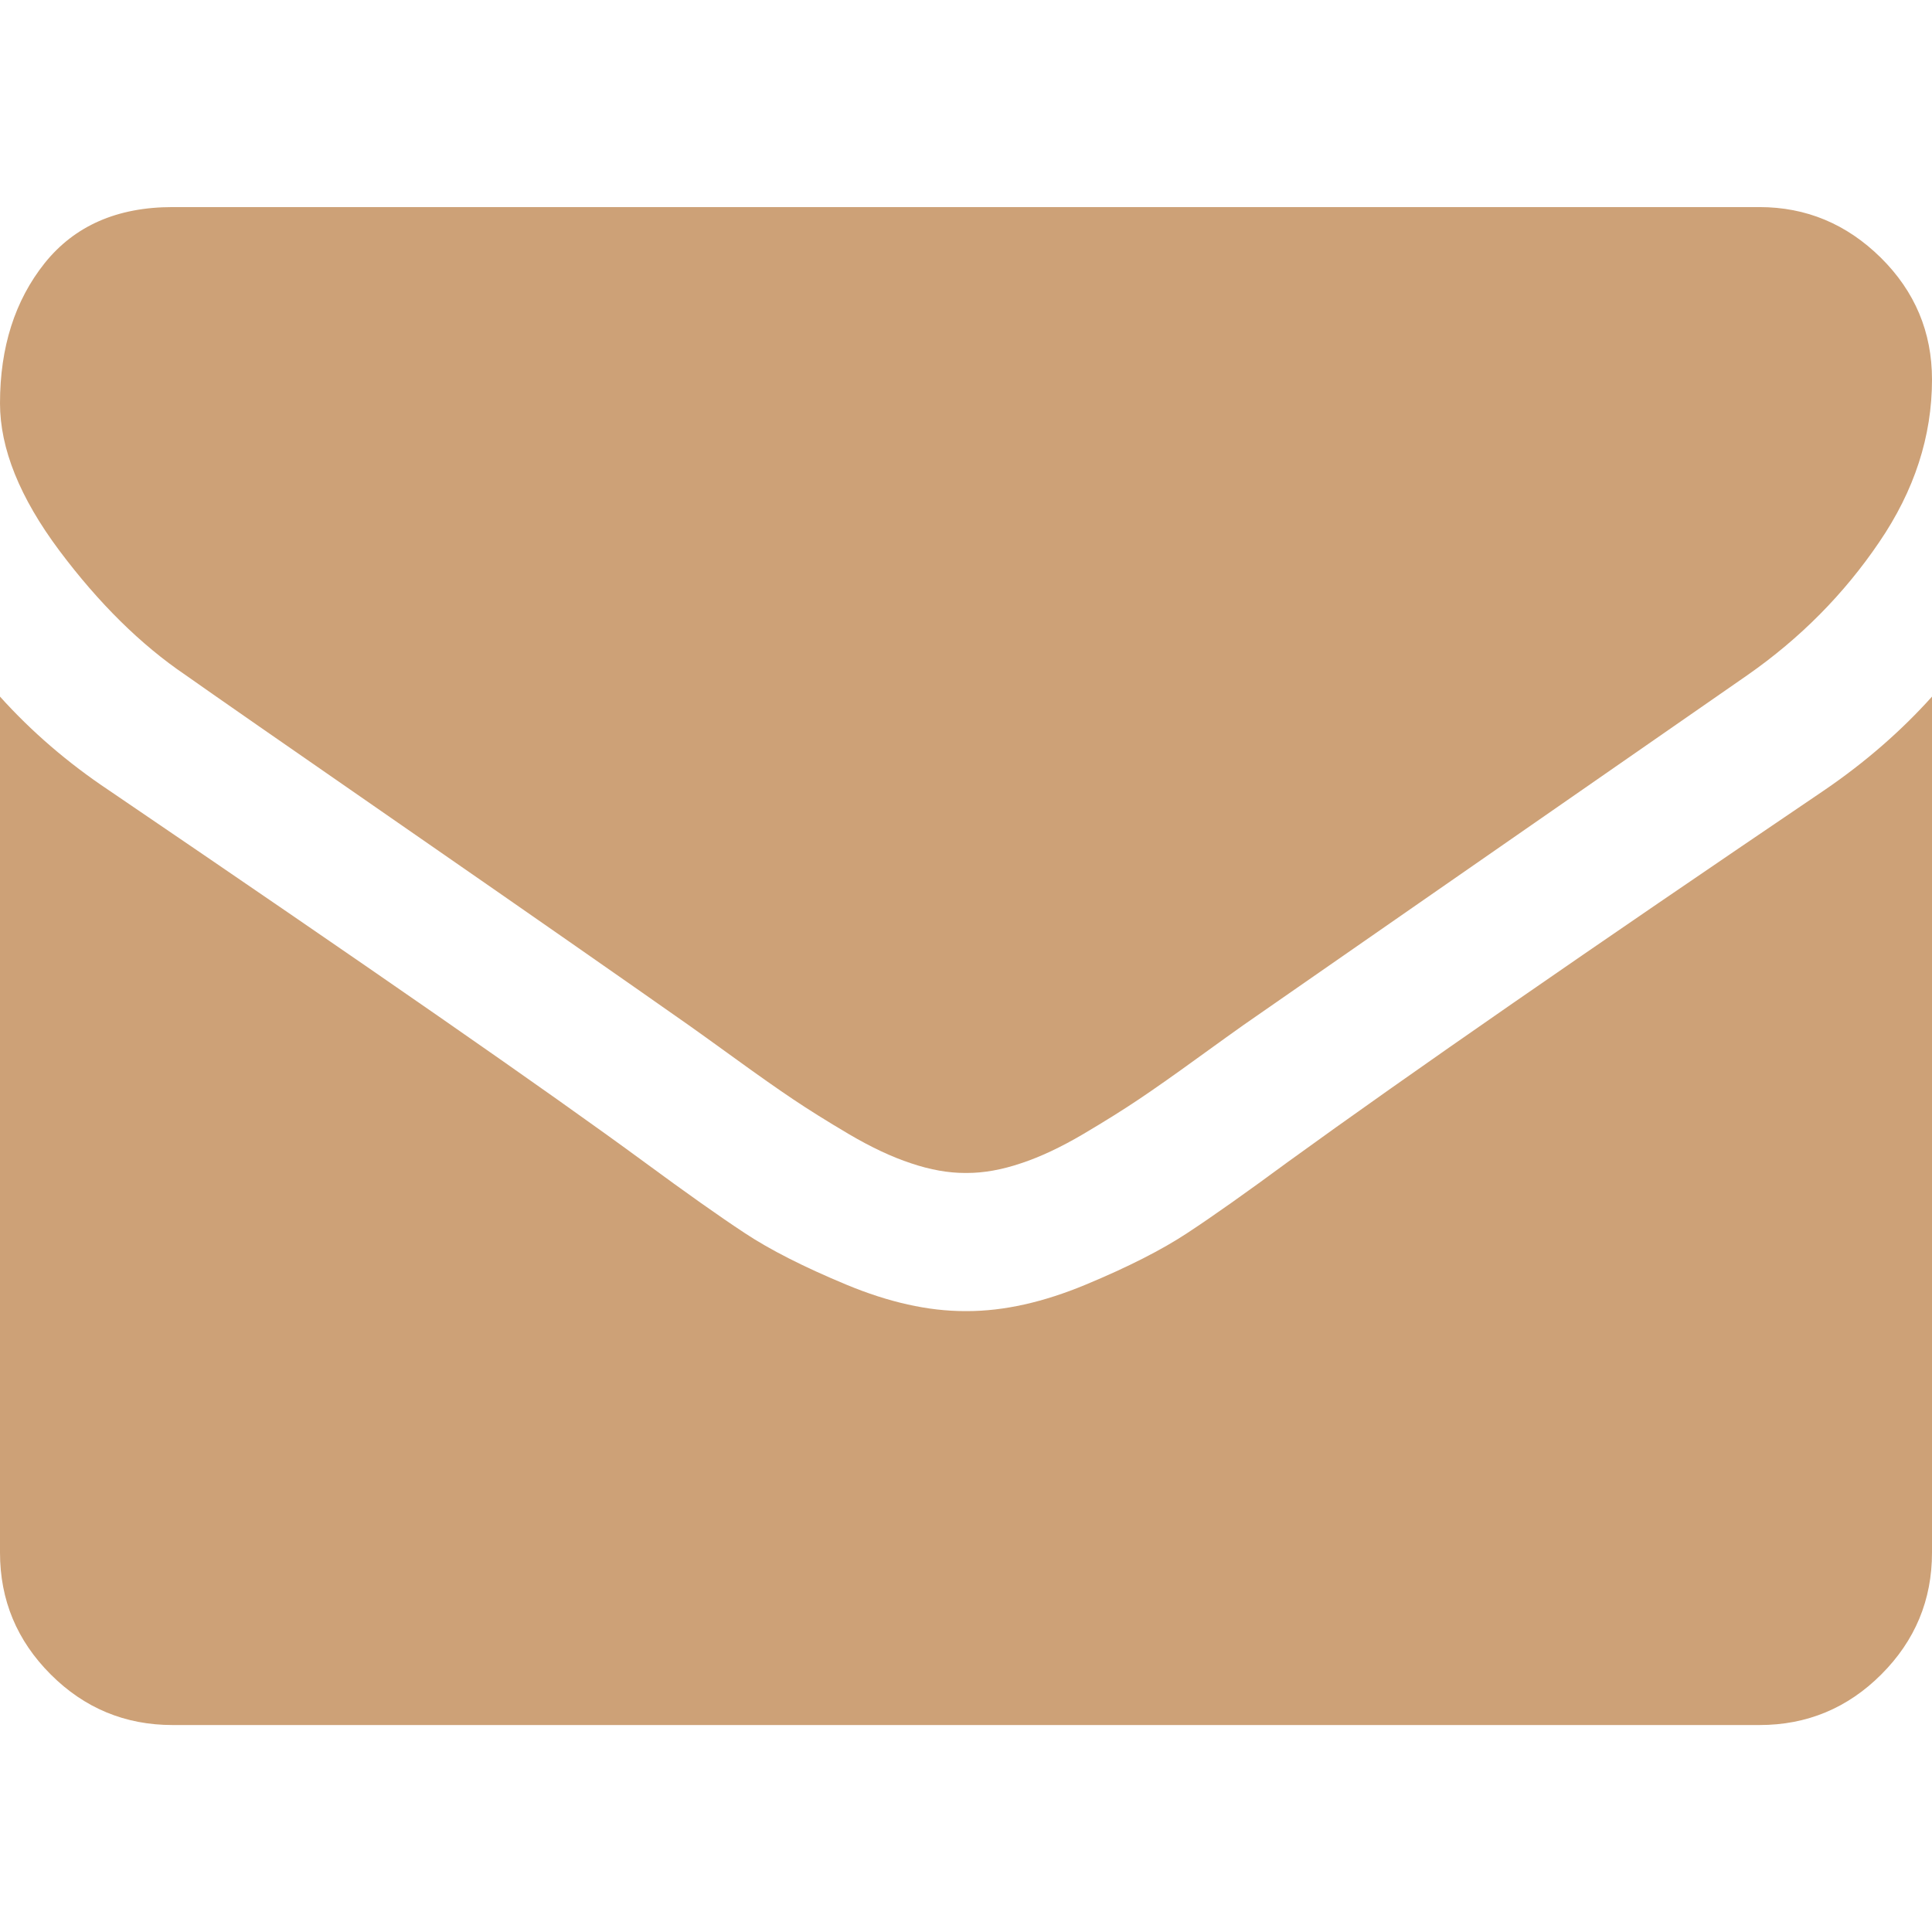 <svg width="16" height="16" viewBox="0 0 16 16" fill="none" xmlns="http://www.w3.org/2000/svg">
<g clip-path="url(#clip0_615_1934)">
<path d="M1.536 5.59C1.738 5.733 2.348 6.157 3.366 6.862C4.384 7.567 5.164 8.111 5.705 8.491C5.765 8.533 5.891 8.624 6.085 8.764C6.278 8.904 6.439 9.017 6.567 9.103C6.695 9.189 6.85 9.286 7.031 9.393C7.213 9.5 7.384 9.581 7.545 9.634C7.705 9.688 7.854 9.714 7.991 9.714H8H8.009C8.146 9.714 8.295 9.688 8.455 9.634C8.616 9.581 8.787 9.5 8.969 9.393C9.15 9.286 9.305 9.189 9.433 9.103C9.561 9.017 9.722 8.904 9.915 8.764C10.109 8.624 10.235 8.533 10.295 8.491C10.842 8.111 12.235 7.143 14.473 5.59C14.908 5.286 15.271 4.92 15.562 4.491C15.854 4.063 16 3.614 16 3.143C16 2.751 15.859 2.414 15.576 2.134C15.293 1.855 14.958 1.715 14.571 1.715H1.429C0.97 1.715 0.618 1.87 0.37 2.179C0.123 2.489 0 2.876 0 3.34C0 3.715 0.164 4.121 0.491 4.559C0.818 4.996 1.167 5.34 1.536 5.59Z" fill="#CDA177"/>
<path d="M15.107 6.545C13.155 7.867 11.672 8.893 10.661 9.626C10.322 9.876 10.046 10.071 9.835 10.21C9.623 10.35 9.342 10.493 8.991 10.639C8.64 10.785 8.313 10.858 8.009 10.858H8H7.991C7.687 10.858 7.36 10.785 7.009 10.639C6.658 10.493 6.376 10.35 6.165 10.21C5.954 10.071 5.679 9.876 5.339 9.626C4.536 9.036 3.057 8.01 0.902 6.545C0.563 6.319 0.262 6.06 0 5.769V12.858C0 13.251 0.14 13.587 0.42 13.867C0.699 14.146 1.036 14.286 1.429 14.286H14.572C14.964 14.286 15.301 14.146 15.58 13.867C15.86 13.587 16 13.251 16 12.858V5.769C15.744 6.054 15.447 6.313 15.107 6.545Z" fill="#CDA177"/>
</g>
<defs>
<clipPath id="clip0_615_1934">
<rect width="16" height="16" fill="white"/>
</clipPath>
</defs>
</svg>

